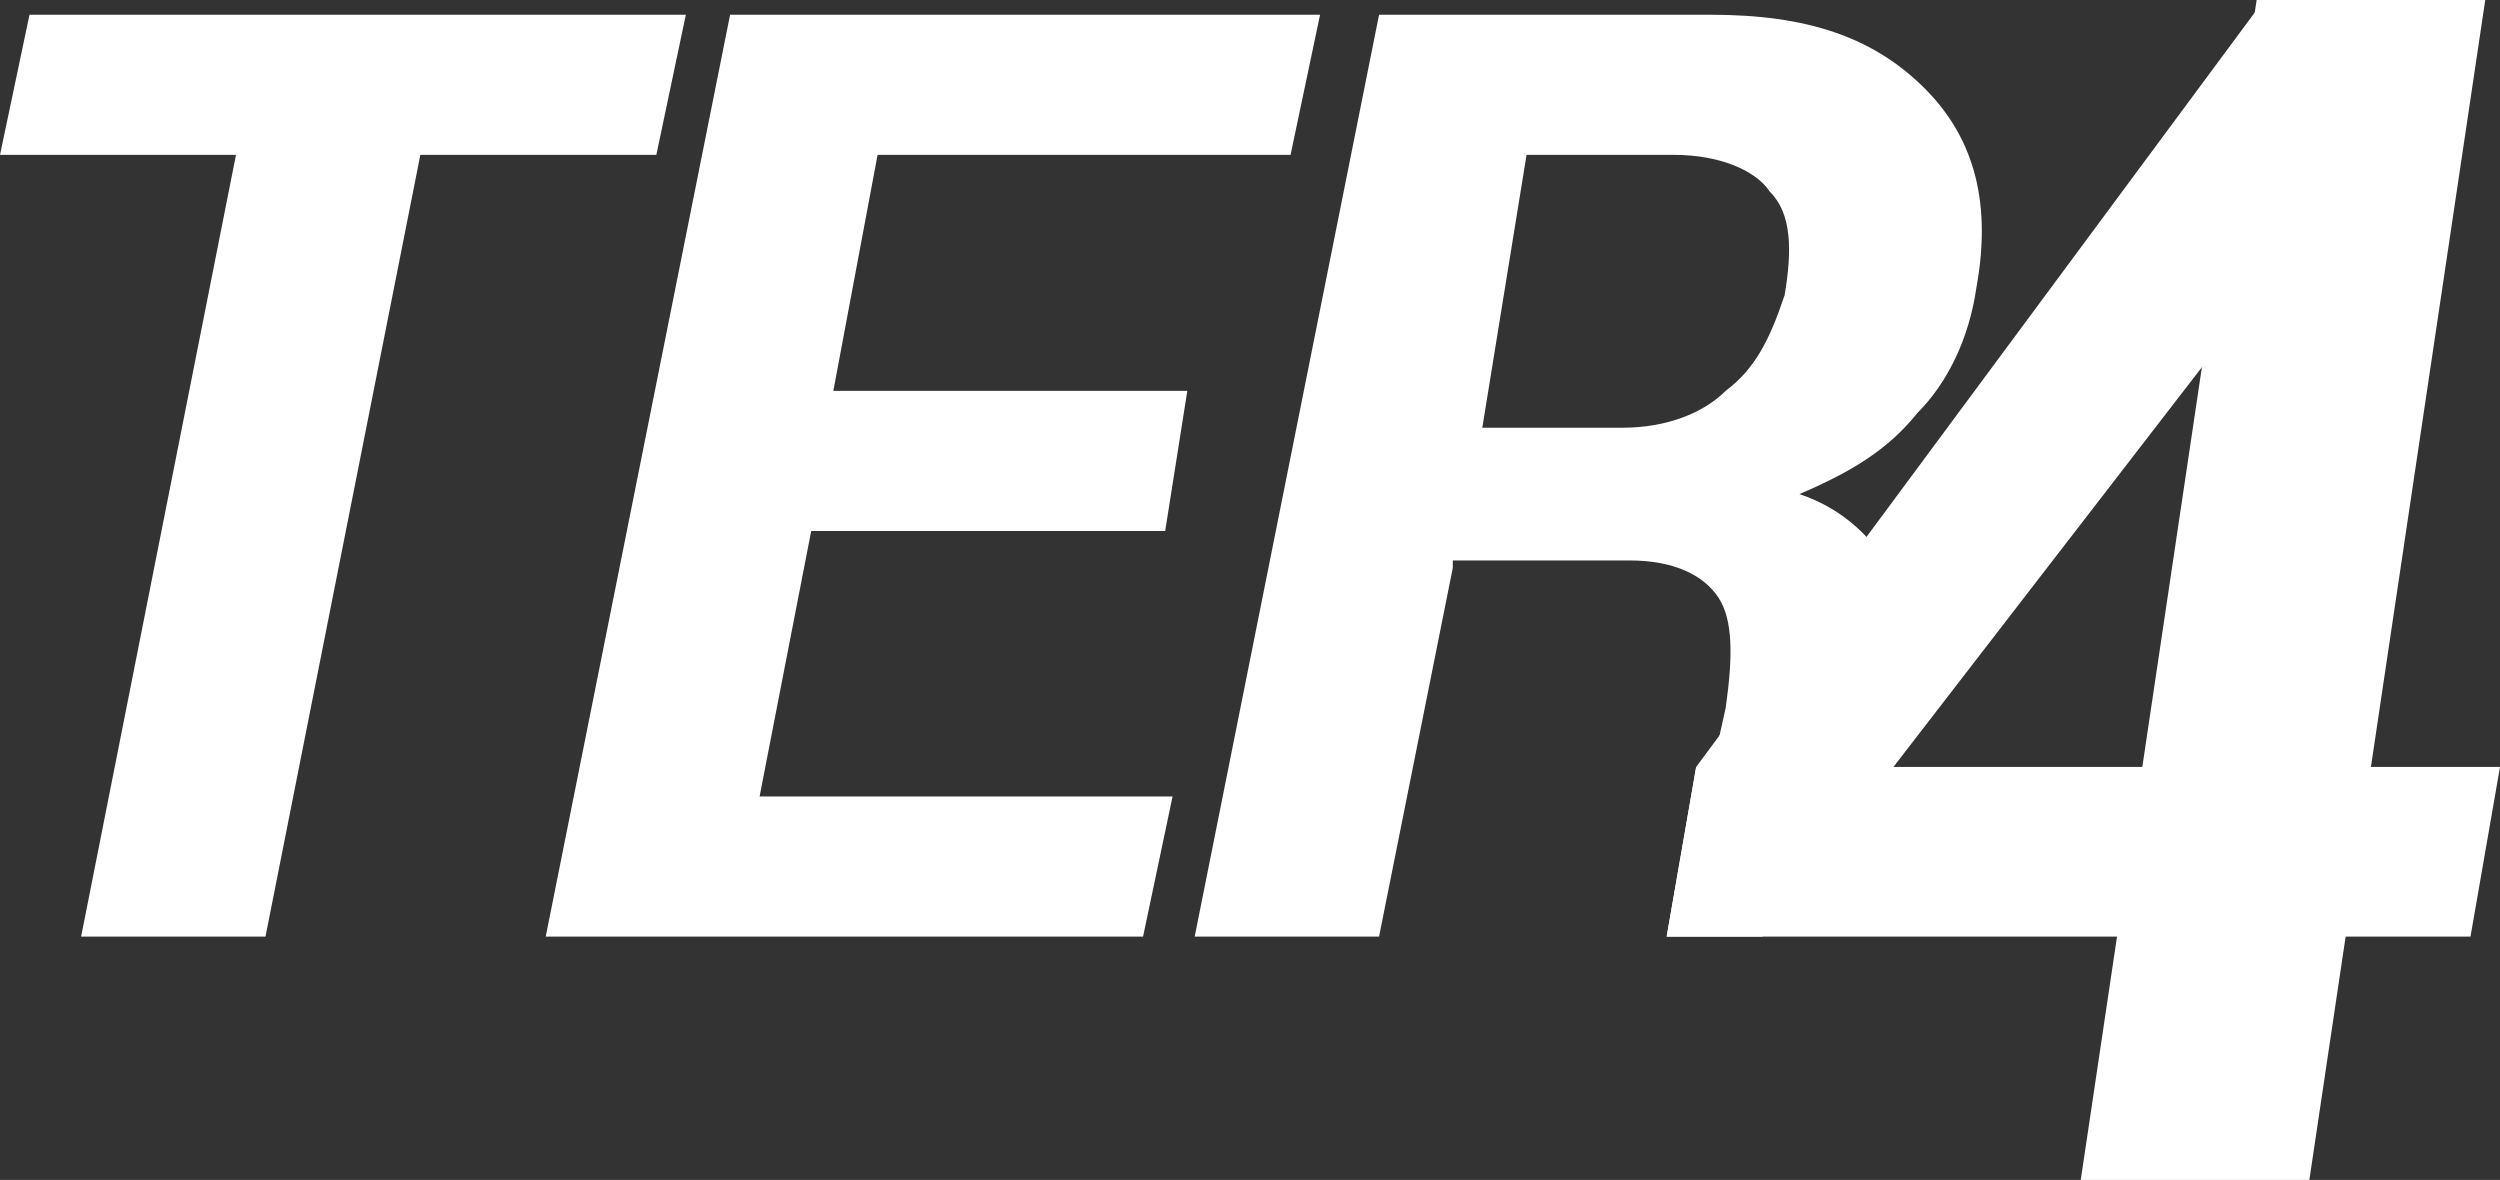 <?xml version="1.0" encoding="utf-8"?>
<!-- Generator: Adobe Illustrator 18.0.0, SVG Export Plug-In . SVG Version: 6.00 Build 0)  -->
<!DOCTYPE svg PUBLIC "-//W3C//DTD SVG 1.1//EN" "http://www.w3.org/Graphics/SVG/1.1/DTD/svg11.dtd">
<svg version="1.1" id="Capa_1" xmlns="http://www.w3.org/2000/svg" xmlns:xlink="http://www.w3.org/1999/xlink" x="0px" y="0px"
	 viewBox="1988.6 393.7 33.9 16" enable-background="new 1988.6 393.7 33.9 16" xml:space="preserve">
<rect x="1988.6" y="393.7" width="33.9" height="16" fill="#333333" stroke="none"/>
<g>
	<g>
		<path fill="#FFFFFF" d="M1997.5,395.8h-3.2l-2.1,10.6h-2.5l2.1-10.6h-3.2l0.4-1.9h8.9L1997.5,395.8z"/>
		<path fill="#FFFFFF" d="M2004.4,400.9h-4.8l-0.7,3.6h5.6l-0.4,1.9h-8.1l2.5-12.5h8l-0.4,1.9h-5.6l-0.6,3.2h4.8L2004.4,400.9z"/>
		<path fill="#FFFFFF" d="M2008.3,401.4l-1,5h-2.5l2.5-12.5h4.5c1.3,0,2.2,0.3,2.9,1c0.7,0.7,0.9,1.6,0.7,2.7
			c-0.1,0.7-0.4,1.3-0.8,1.7c-0.4,0.5-0.9,0.8-1.6,1.1c0.6,0.2,1,0.6,1.3,1.1c0.2,0.5,0.3,1.1,0.1,1.8l-0.2,0.9
			c-0.1,0.4-0.1,0.7-0.1,1.1c0,0.4,0.1,0.7,0.3,0.8l0,0.2h-2.6c-0.2-0.2-0.3-0.5-0.2-0.9c0-0.4,0.1-0.8,0.2-1.2l0.2-0.9
			c0.1-0.7,0.1-1.2-0.1-1.5c-0.2-0.3-0.6-0.5-1.2-0.5H2008.3z M2008.7,399.5h1.9c0.6,0,1.1-0.2,1.4-0.5c0.4-0.3,0.6-0.7,0.8-1.3
			c0.1-0.6,0.1-1.1-0.2-1.4c-0.2-0.3-0.7-0.5-1.3-0.5h-2L2008.7,399.5z"/>
	</g>
	<g>
		<polygon fill="#FFFFFF" points="2022.3,393.7 2019.2,393.7 2016.8,409.8 2019.9,409.8 		"/>
		<polygon fill="#FFFFFF" points="2012.5,406.4 2022.3,393.7 2019.3,393.7 2011.6,404.1 2011.2,406.4 		"/>
		<polygon fill="#FFFFFF" points="2011.2,406.4 2022.1,406.4 2022.5,404.1 2011.6,404.1 		"/>
	</g>
</g>
</svg>
